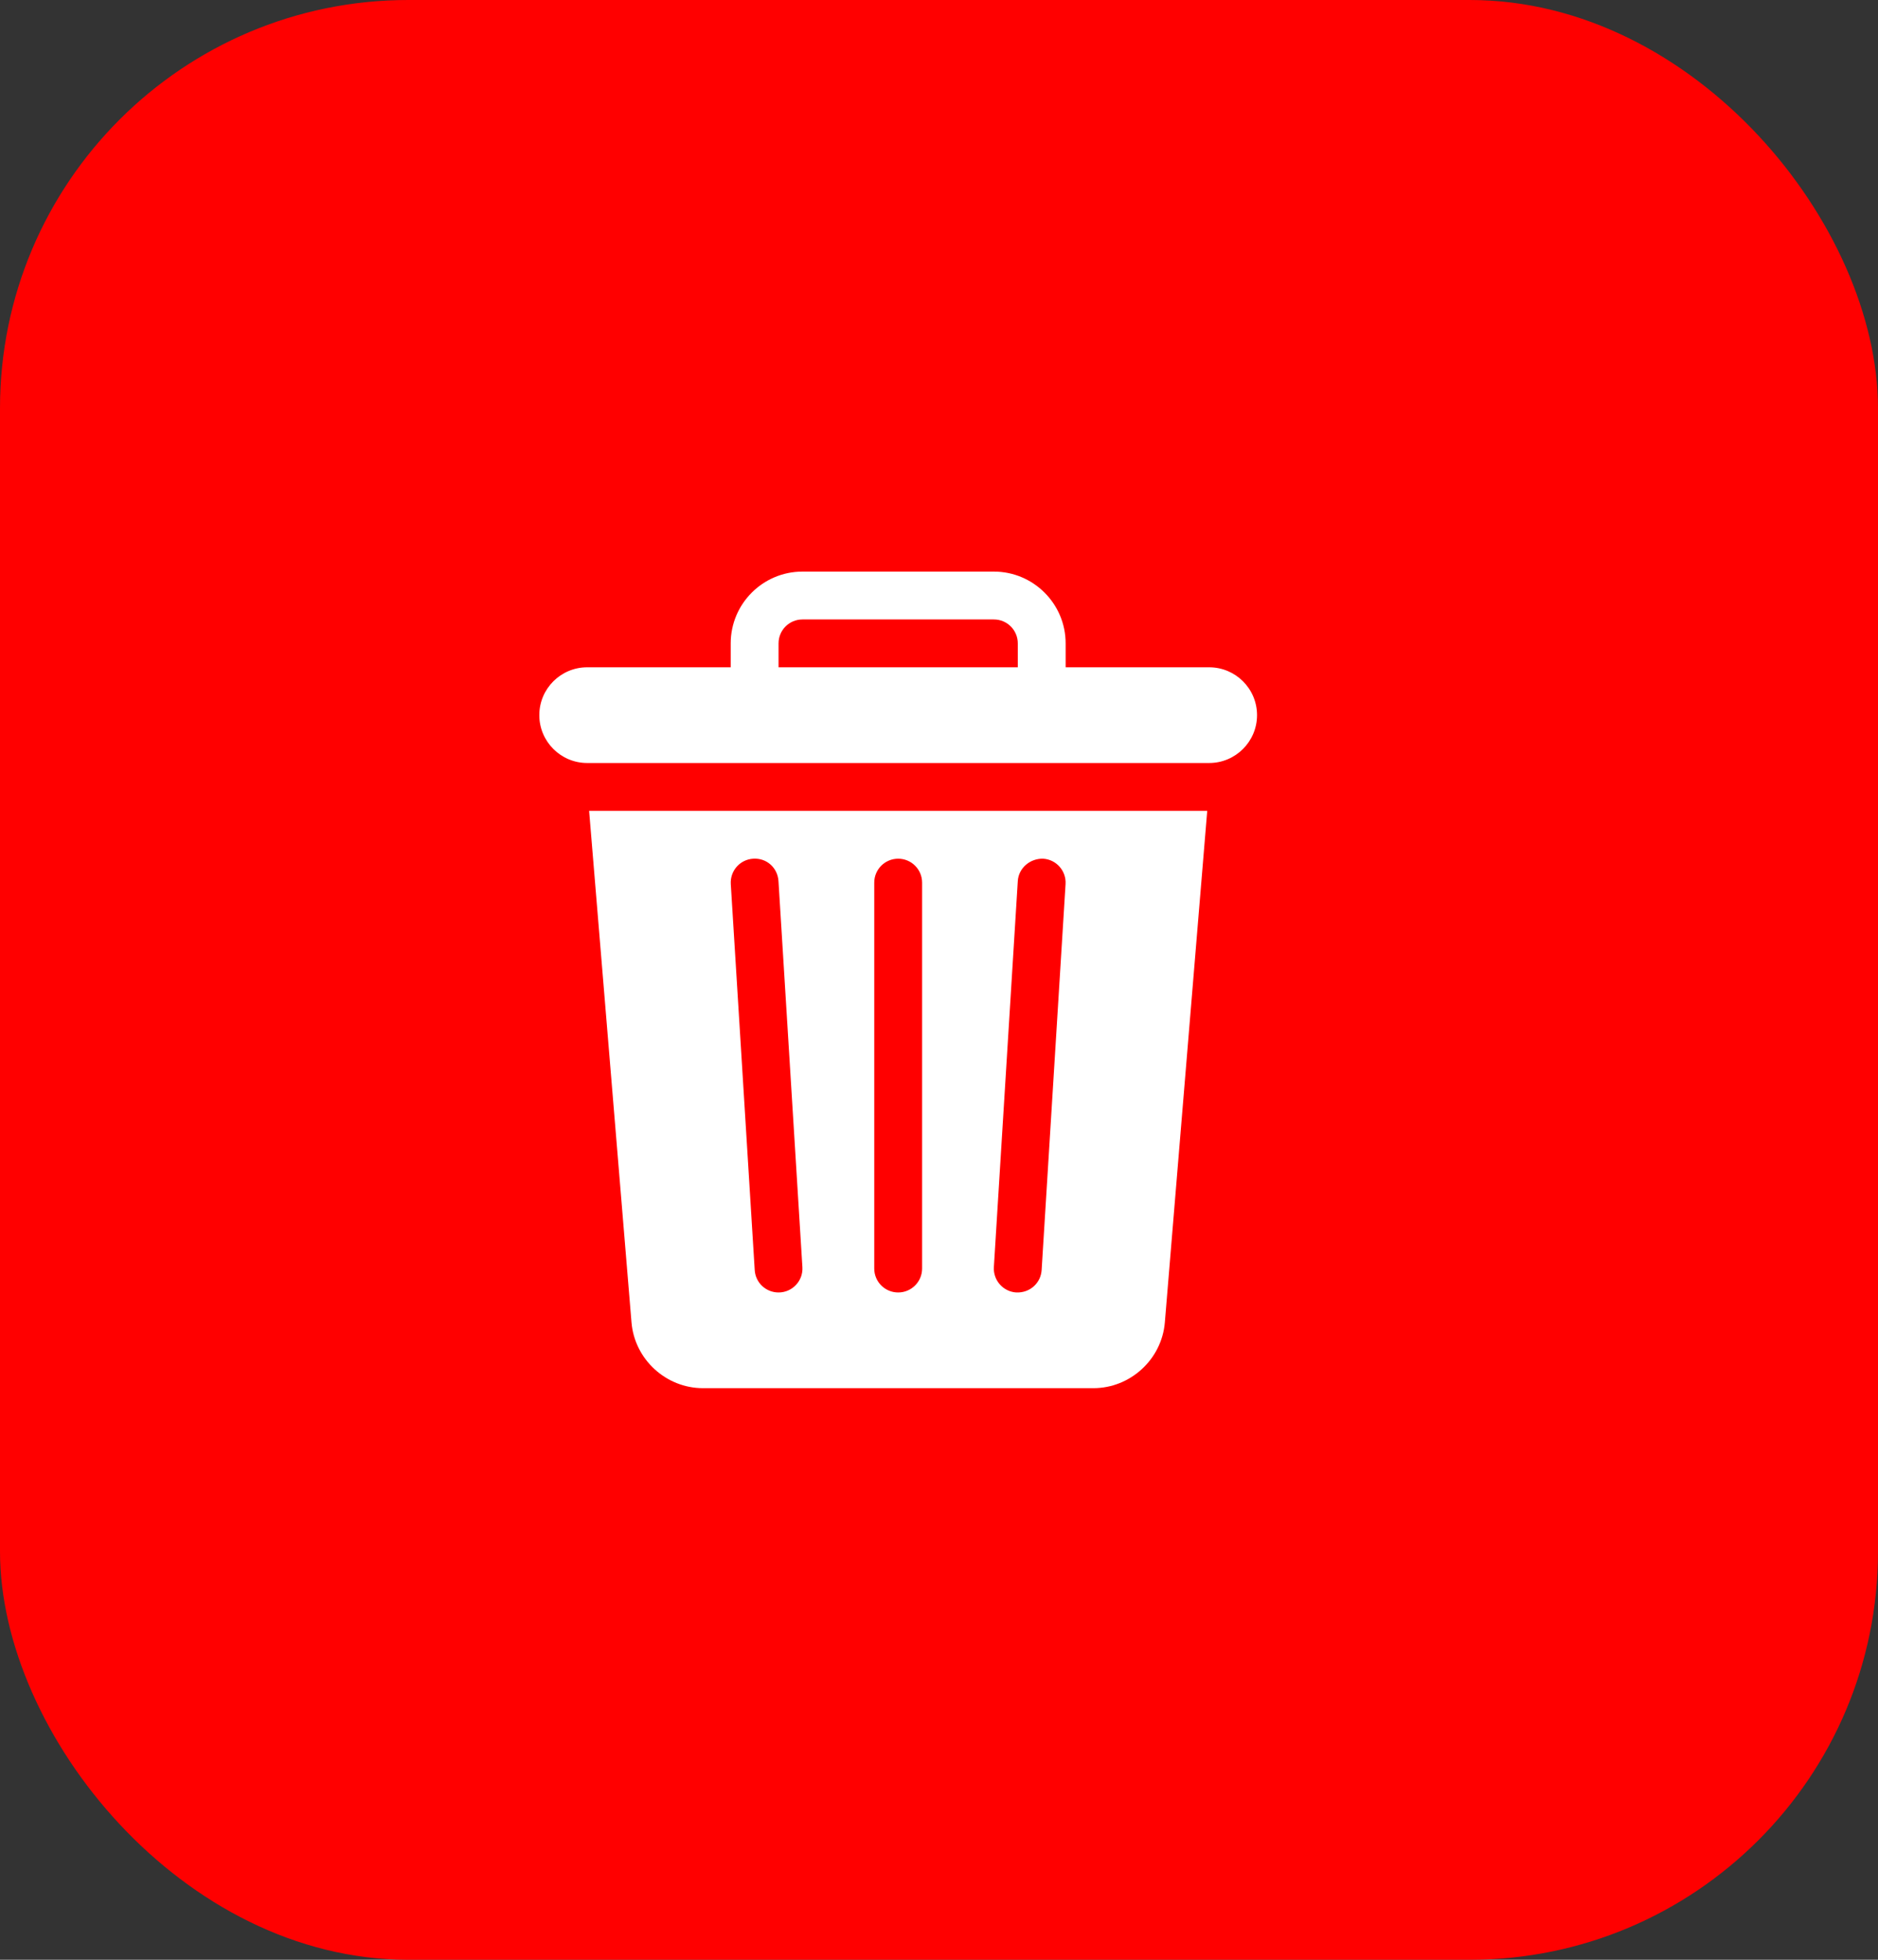 <svg width="23" height="24" viewBox="0 0 23 24" fill="none" xmlns="http://www.w3.org/2000/svg">
<rect x="0" y="0" width="23" height="24" fill="#333333" stroke="none"/>
<rect width="23" height="24" rx="5" fill="#FF0000"/>
<g clip-path="url(#clip0_2521_2752)">
<path d="M7.215 9.93L7.734 16.194C7.771 16.646 8.156 17 8.609 17H13.391C13.844 17 14.229 16.646 14.266 16.194L14.785 9.93H7.215ZM9.535 15.828C9.381 15.828 9.252 15.709 9.243 15.553L8.95 10.827C8.94 10.665 9.062 10.526 9.224 10.516C9.391 10.505 9.524 10.629 9.534 10.79L9.827 15.517C9.838 15.684 9.705 15.828 9.535 15.828ZM11.293 15.535C11.293 15.697 11.162 15.828 11 15.828C10.838 15.828 10.707 15.697 10.707 15.535V10.809C10.707 10.647 10.838 10.516 11 10.516C11.162 10.516 11.293 10.647 11.293 10.809V15.535ZM13.05 10.827L12.757 15.553C12.748 15.707 12.619 15.835 12.446 15.828C12.285 15.818 12.162 15.678 12.172 15.517L12.465 10.79C12.475 10.629 12.617 10.511 12.776 10.516C12.937 10.526 13.06 10.665 13.05 10.827Z" fill="white"/>
<path d="M14.809 8.172H13.051V7.879C13.051 7.394 12.656 7 12.172 7H9.828C9.343 7 8.949 7.394 8.949 7.879V8.172H7.191C6.868 8.172 6.605 8.434 6.605 8.758C6.605 9.081 6.868 9.344 7.191 9.344C9.886 9.344 12.114 9.344 14.809 9.344C15.132 9.344 15.395 9.081 15.395 8.758C15.395 8.434 15.132 8.172 14.809 8.172ZM12.465 8.172H9.535V7.879C9.535 7.717 9.666 7.586 9.828 7.586H12.172C12.334 7.586 12.465 7.717 12.465 7.879V8.172Z" fill="white"/>
</g>
<defs>
<clipPath id="clip0_2521_2752">
<rect width="10" height="10" fill="white" transform="translate(6 7)"/>
</clipPath>
</defs>
</svg>
